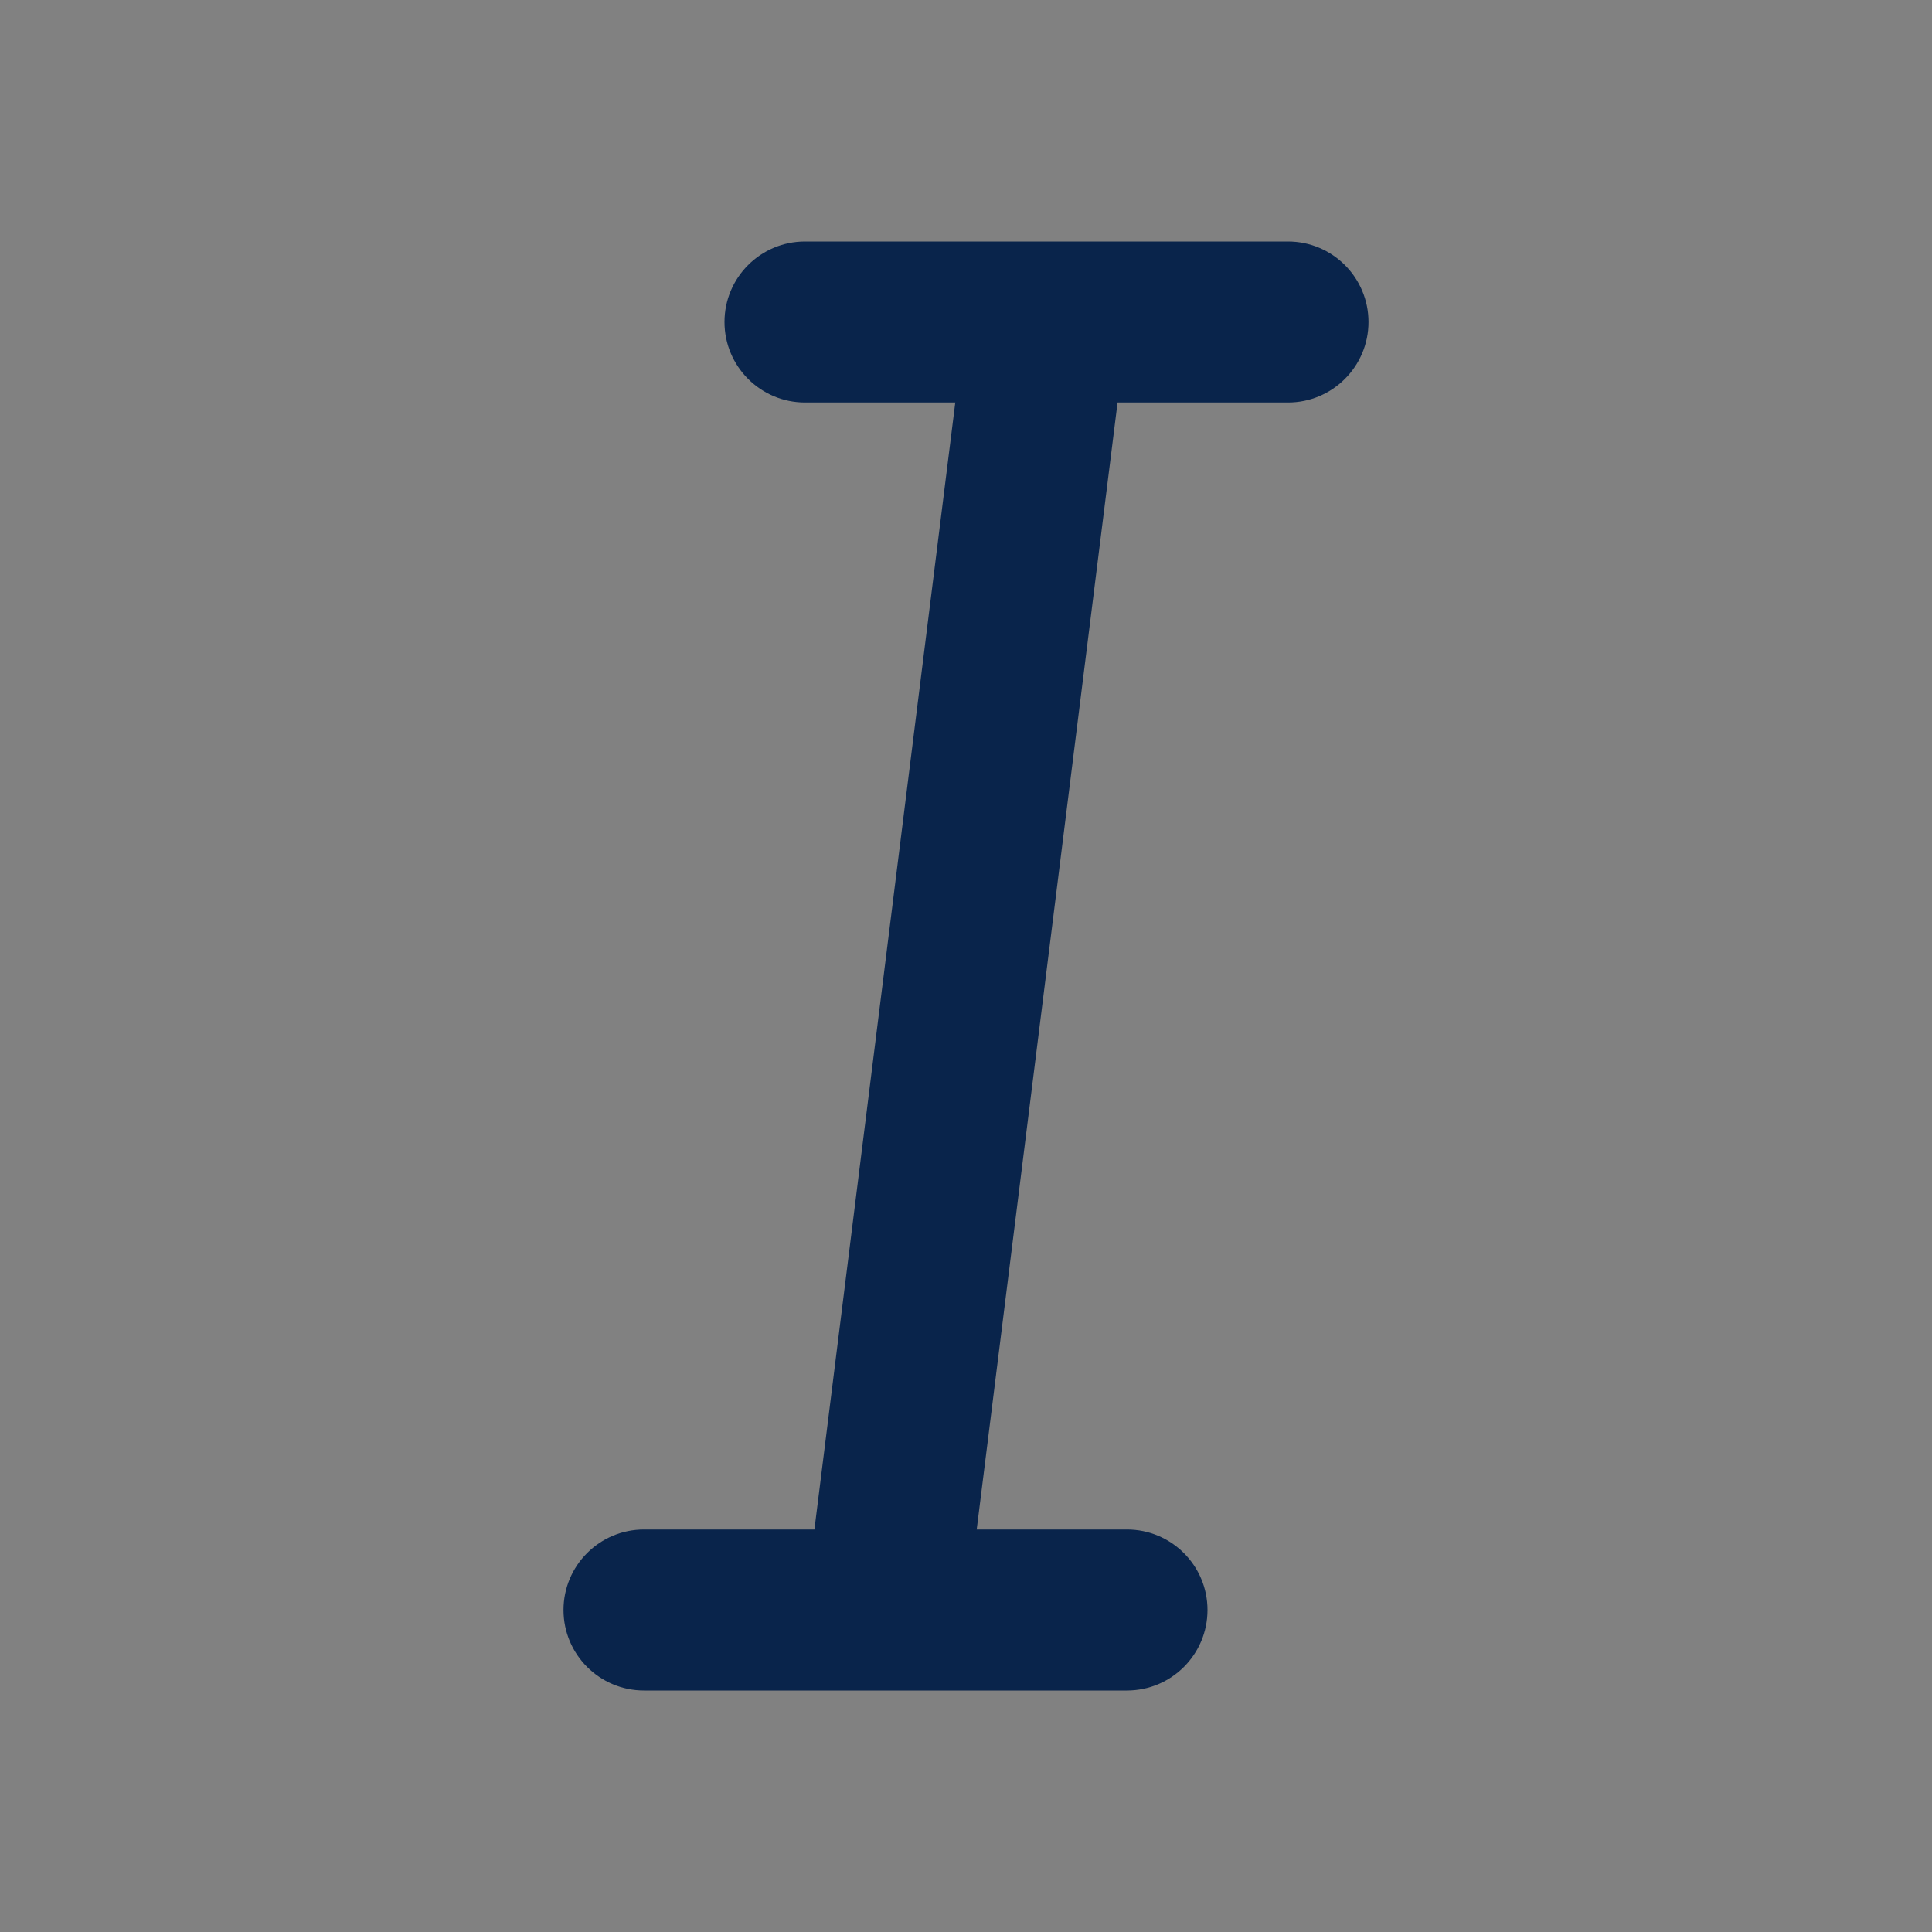 <svg width="24" height="24" viewBox="0 0 24 24" fill="none" xmlns="http://www.w3.org/2000/svg">
<rect x="0" y="0" width="24" height="24" fill="#808080" stroke="none"/>
<rect width="24" height="24" fill="white" fill-opacity="0.01"/>
<path d="M9 4C9 3.448 9.448 3 10 3H16C16.552 3 17 3.448 17 4C17 4.552 16.552 5 16 5H13.883L12.133 19H14C14.552 19 15 19.448 15 20C15 20.552 14.552 21 14 21H11.022C11.008 21 10.995 21 10.981 21H8C7.448 21 7 20.552 7 20C7 19.448 7.448 19 8 19H10.117L11.867 5H10C9.448 5 9 4.552 9 4Z" fill="#09244B"/>
</svg>
